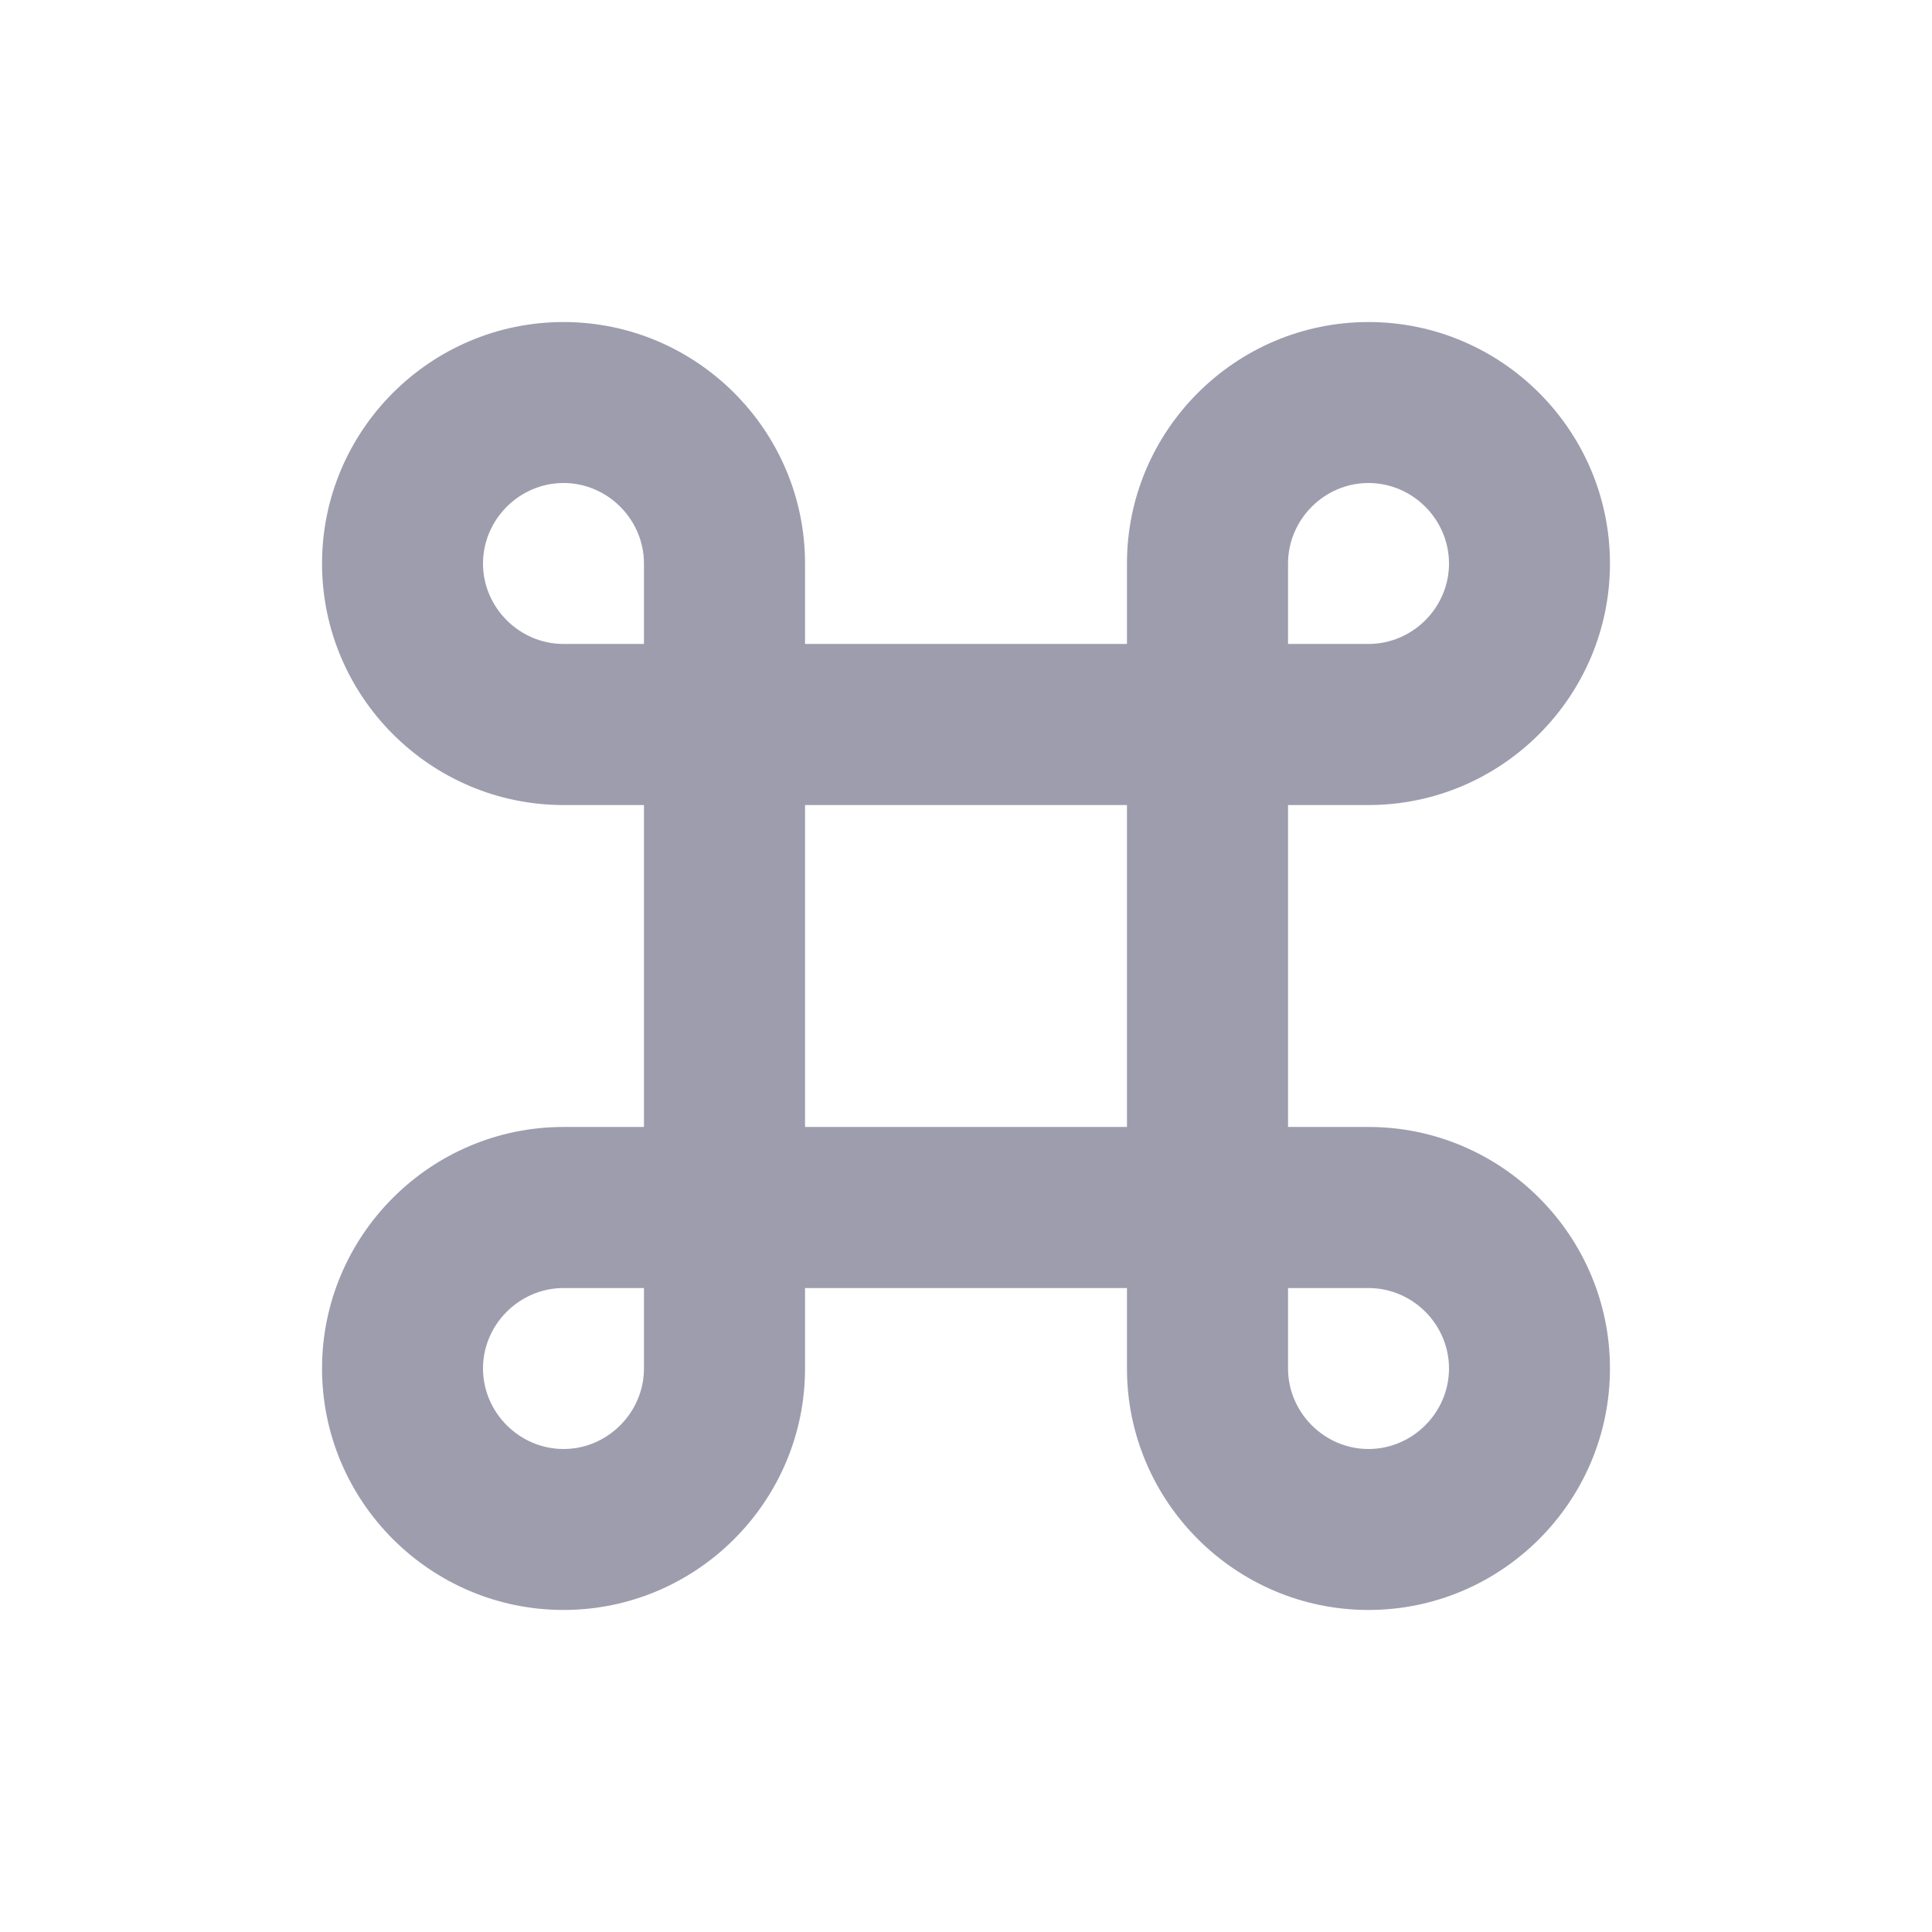 <svg width="16" height="16" viewBox="0 0 16 16" fill="none" xmlns="http://www.w3.org/2000/svg">
<path fill-rule="evenodd" clip-rule="evenodd" d="M2.667 4.667C2.667 3.565 3.565 2.667 4.667 2.667C5.768 2.667 6.667 3.565 6.667 4.667V5.333H9.333V4.667C9.333 3.565 10.232 2.667 11.333 2.667C12.435 2.667 13.333 3.565 13.333 4.667C13.333 5.768 12.435 6.667 11.333 6.667H10.667V9.333H11.333C12.435 9.333 13.333 10.232 13.333 11.333C13.333 12.435 12.435 13.333 11.333 13.333C10.232 13.333 9.333 12.435 9.333 11.333V10.667H6.667V11.333C6.667 12.435 5.768 13.333 4.667 13.333C3.565 13.333 2.667 12.435 2.667 11.333C2.667 10.232 3.565 9.333 4.667 9.333H5.333V6.667H4.667C3.565 6.667 2.667 5.768 2.667 4.667ZM5.333 5.333V4.667C5.333 4.302 5.032 4 4.667 4C4.302 4 4 4.302 4 4.667C4 5.032 4.302 5.333 4.667 5.333H5.333ZM6.667 6.667V9.333H9.333V6.667H6.667ZM5.333 10.667H4.667C4.302 10.667 4 10.968 4 11.333C4 11.698 4.302 12 4.667 12C5.032 12 5.333 11.698 5.333 11.333V10.667ZM10.667 10.667V11.333C10.667 11.698 10.968 12 11.333 12C11.699 12 12 11.698 12 11.333C12 10.968 11.699 10.667 11.333 10.667H10.667ZM10.667 5.333H11.333C11.699 5.333 12 5.032 12 4.667C12 4.302 11.699 4 11.333 4C10.968 4 10.667 4.302 10.667 4.667V5.333Z" fill="#9D9DAE"/>
</svg>
